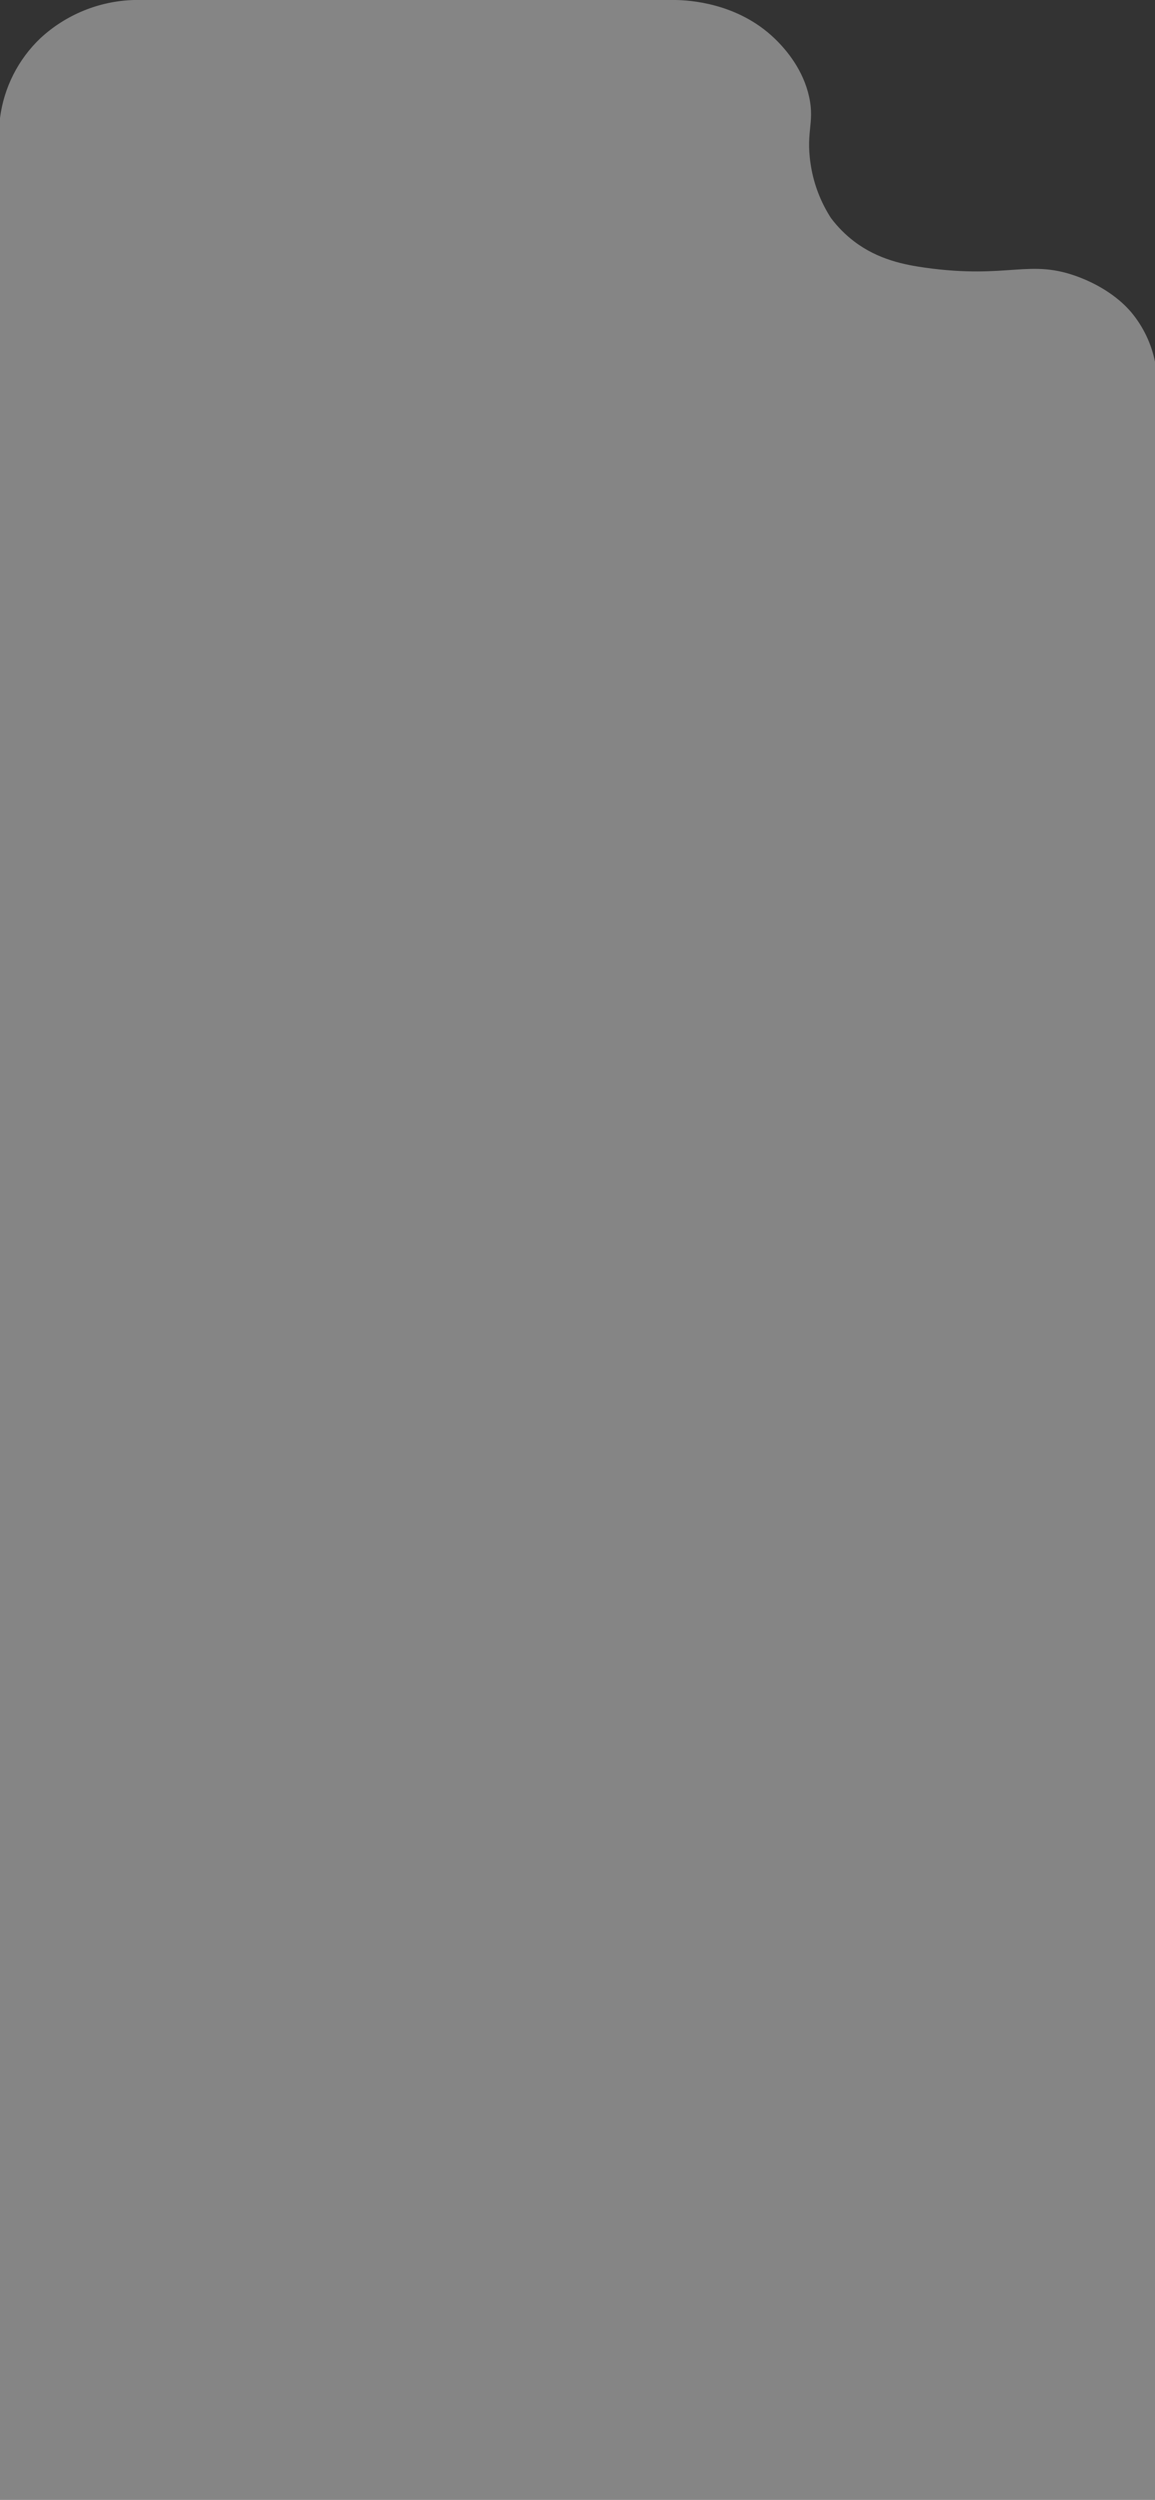 <svg xmlns="http://www.w3.org/2000/svg" xmlns:xlink="http://www.w3.org/1999/xlink" width="427.973" height="925.729" viewBox="0 0 427.973 925.729">
  <rect x="0" y="0" width="427.973" height="925.729" fill="#333333" stroke="none"/>
  <defs>
    <clipPath id="clip-path">
      <rect width="427.973" height="925.729" fill="none"/>
    </clipPath>
    <clipPath id="clip-path-2">
      <path id="Vector" d="M419.276,115.759c-1.709-2.031-7.425-8.427-19.033-12.963-18.8-7.332-26.2.738-57.592-3.692-7.247-1.029-17.187-2.875-26.143-9.693a44.1,44.1,0,0,1-8.6-8.664,50.512,50.512,0,0,1-7.11-17.513c-2.735-14.176,1.272-17.144-1-27.43-2.16-9.785-8.2-17.144-12.661-21.443C273.219.884,254.979.079,250.3,0H49.566A53.32,53.32,0,0,0,15.041,14.084,49.447,49.447,0,0,0,0,43.716V1279.729H427.973V133.944a41.443,41.443,0,0,0-8.7-18.185Z" transform="translate(-786 0)" fill="#fff"/>
    </clipPath>
  </defs>
  <g id="Scroll_Group_1" data-name="Scroll Group 1" clip-path="url(#clip-path)" style="isolation: isolate">
    <g id="Vector-2" data-name="Vector" transform="translate(786 0)" clip-path="url(#clip-path-2)">
      <rect id="Rectangle_26" data-name="Rectangle 26" width="931.028" height="586.582" transform="translate(-786 931.028) rotate(-90)" fill="rgba(255,255,255,0.4)"/>
    </g>
  </g>
</svg>
